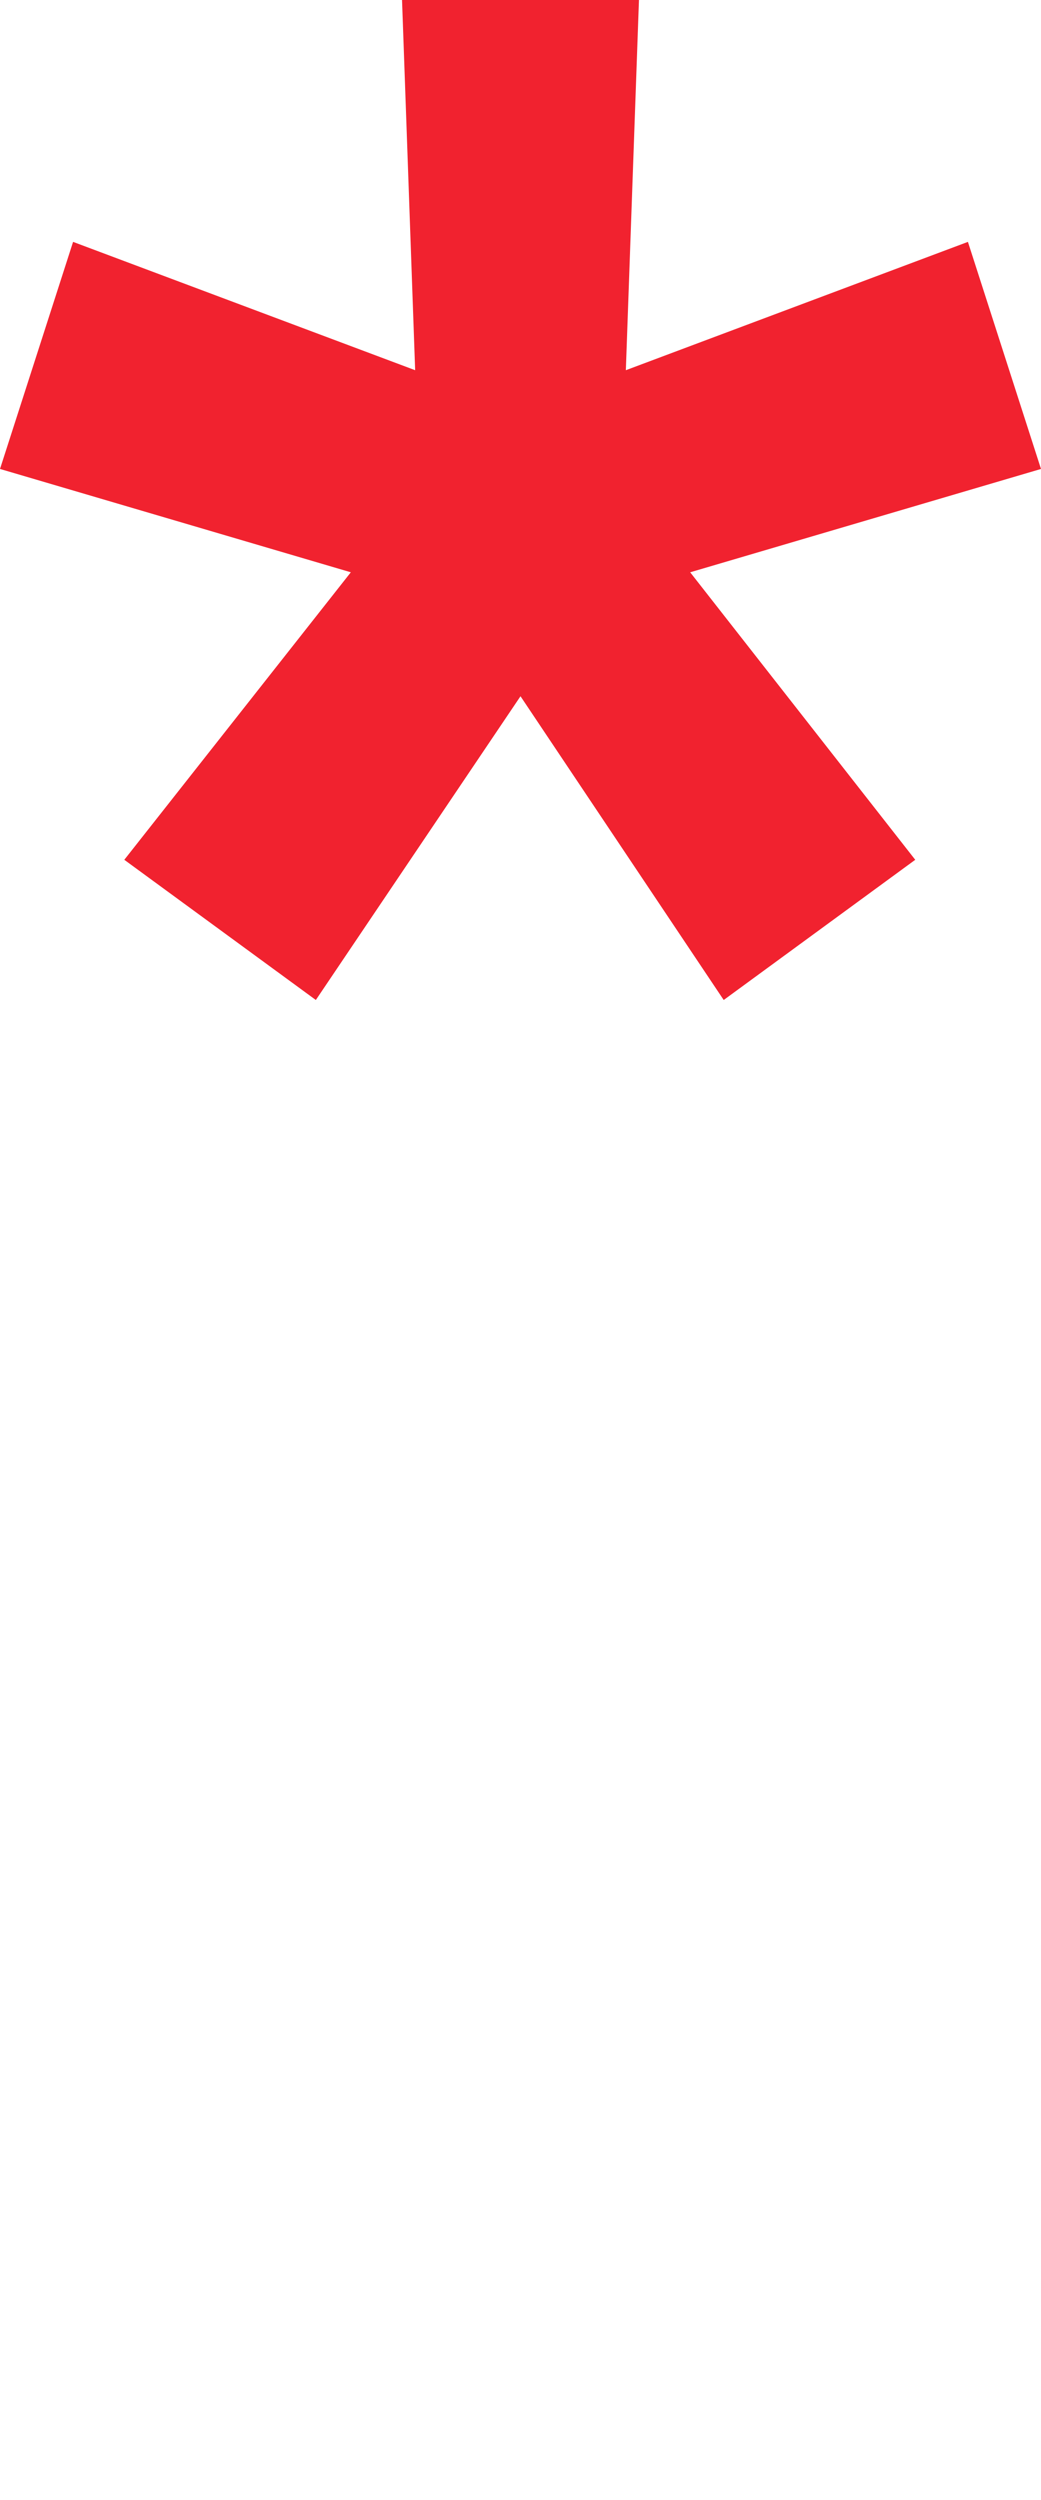 <svg xmlns="http://www.w3.org/2000/svg" width="5" height="12" viewBox="0 0 5 12" fill="none">
  <path d="M1.517 4.8L2.5 3.342L3.476 4.8L4.396 4.127L3.315 2.747L5 2.251L4.649 1.161L3.006 1.777L3.069 0H1.931L1.994 1.777L0.351 1.161L0 2.251L1.685 2.747L0.597 4.127L1.517 4.8Z" fill="#F1222F"/>
</svg>